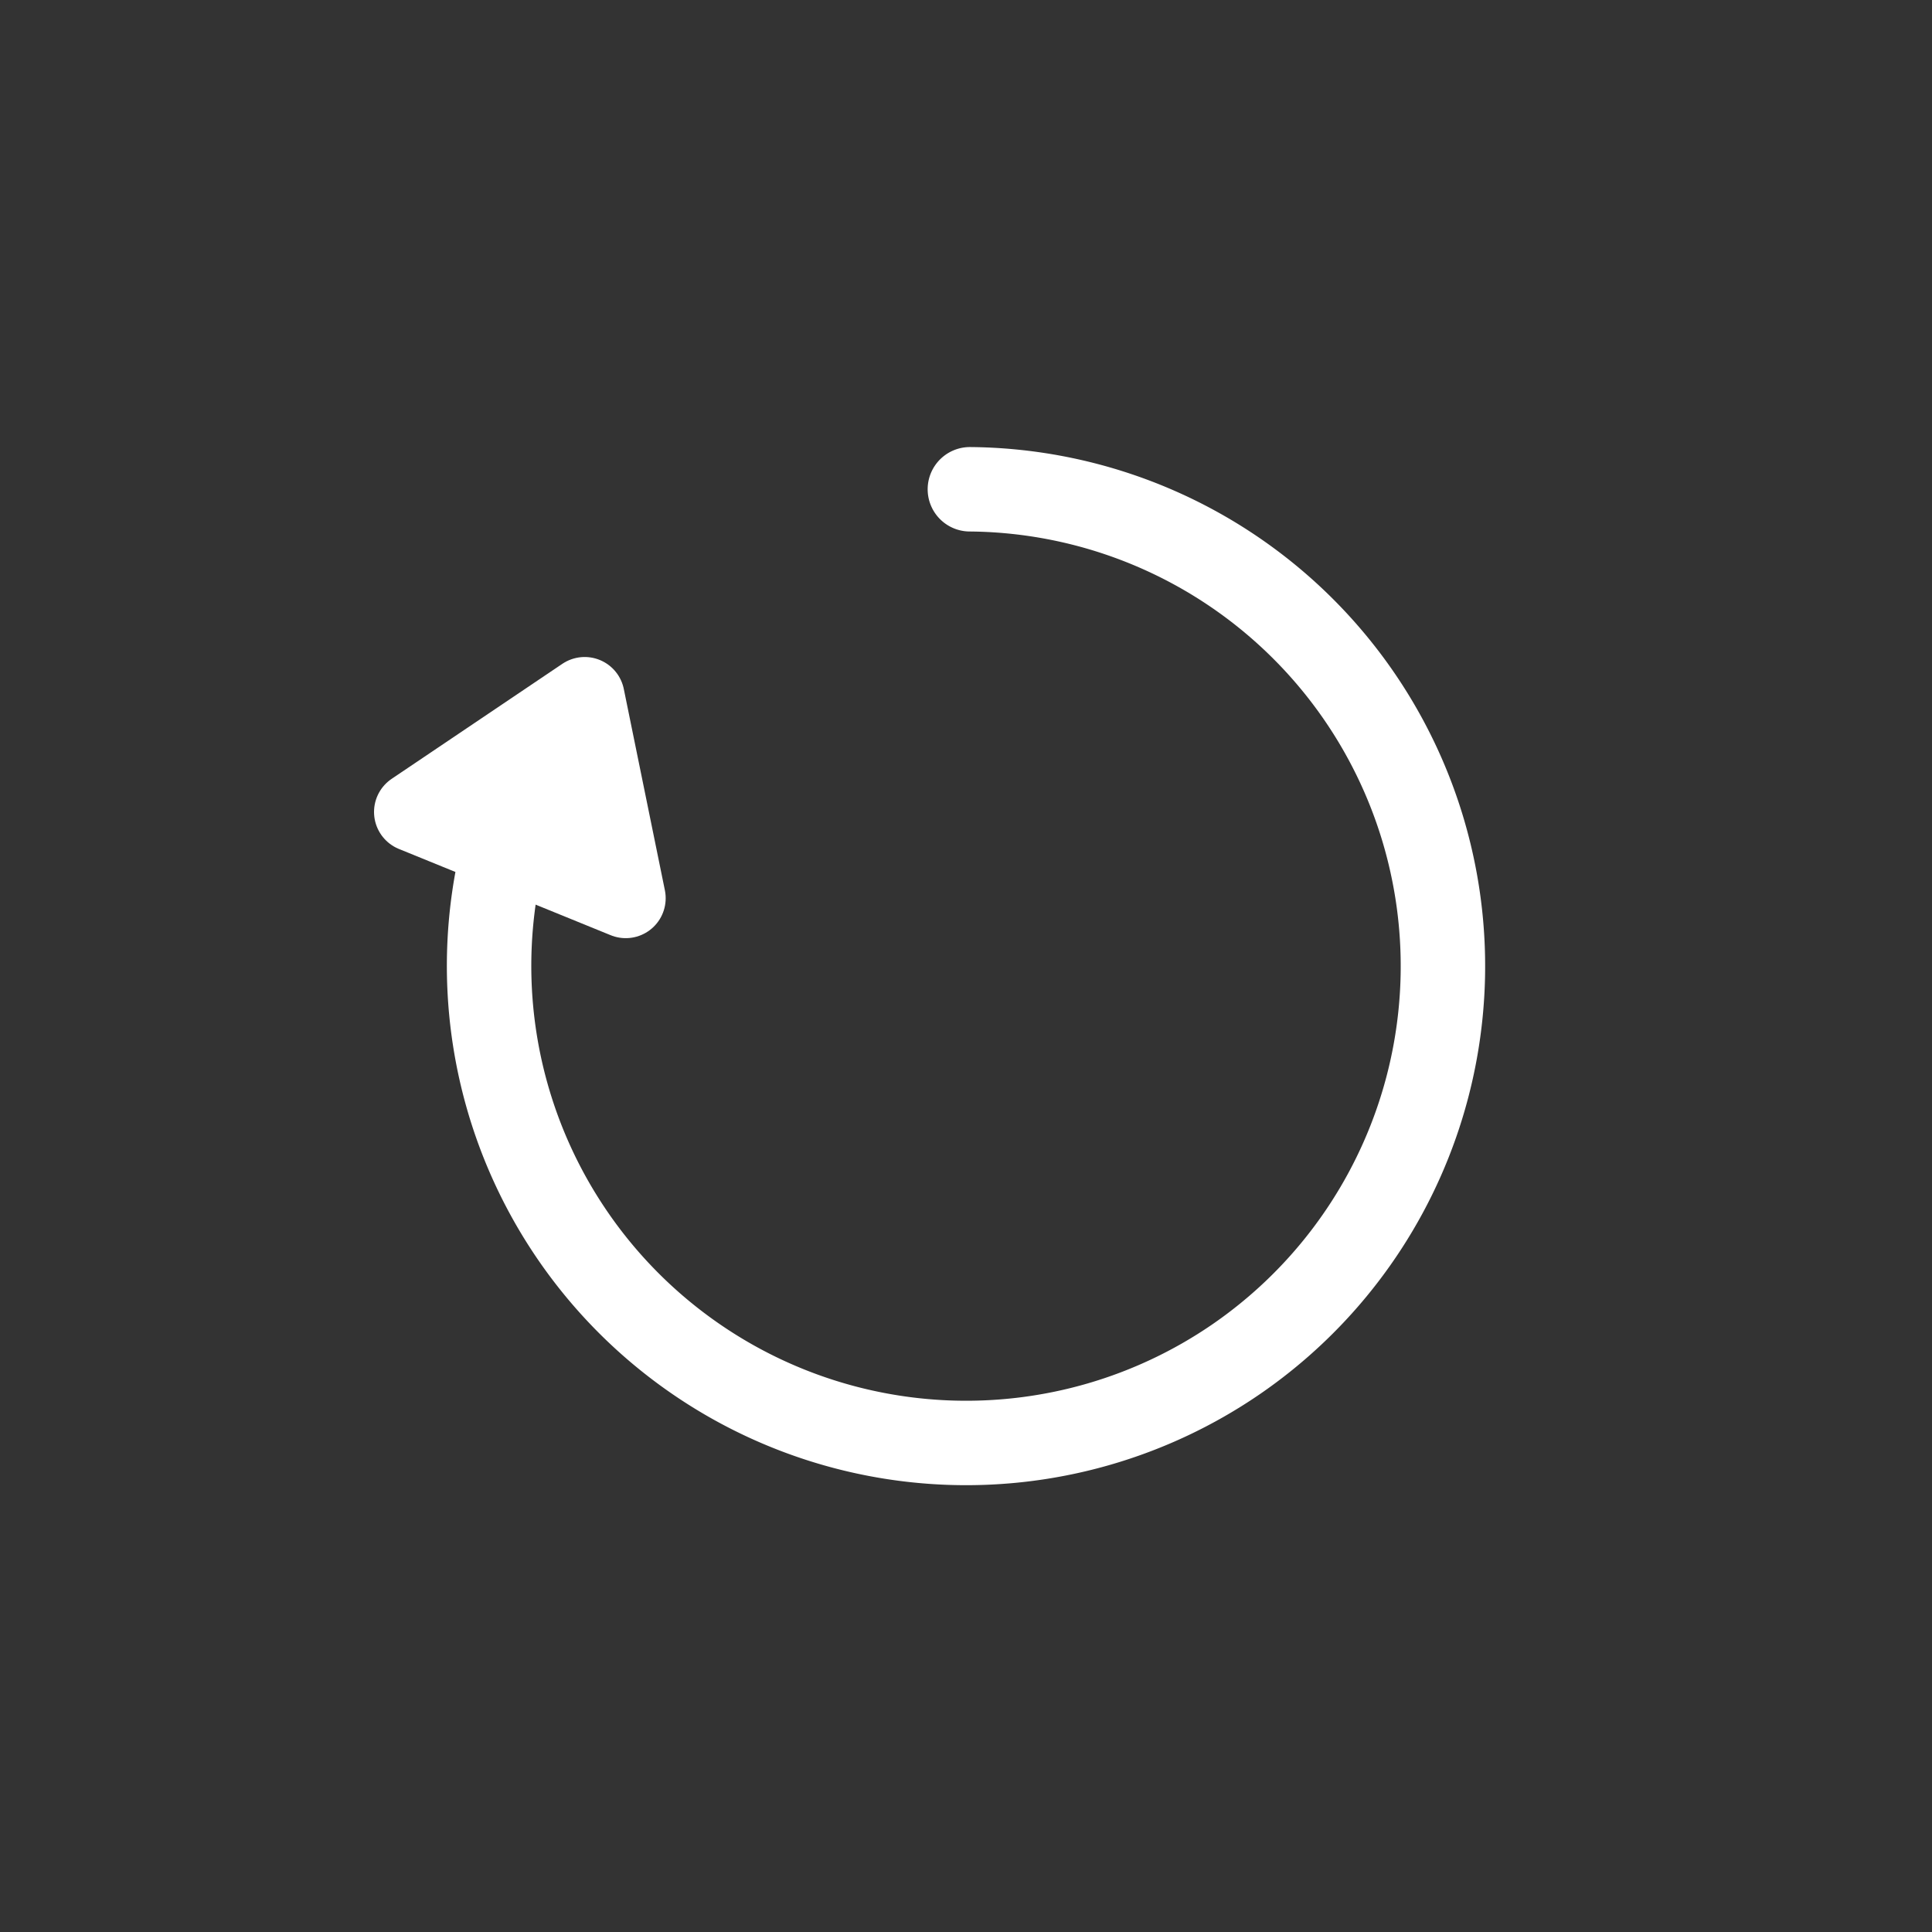 <?xml version="1.0" encoding="UTF-8" standalone="no"?>
<!-- Created with Inkscape (http://www.inkscape.org/) -->

<svg
   width="4.233mm"
   height="4.233mm"
   viewBox="0 0 4.233 4.233"
   version="1.1"
   id="svg1"
   xml:space="preserve"
   xmlns="http://www.w3.org/2000/svg"
   xmlns:svg="http://www.w3.org/2000/svg"><rect x="0" y="0" width="4.233" height="4.233" fill="#333333" stroke="none"/><defs
     id="defs1" /><g
     id="layer1"
     transform="translate(-220,-17.008)"
     style="display:inline"><path
       style="fill:none;stroke:#ffffff;stroke-width:0.185;stroke-linecap:round;stroke-linejoin:round;stroke-dasharray:none;stroke-opacity:1"
       id="path19"
       d="m 222.125,18.08 a 1.045,1.045 0 0 1 0.991,0.74 1.045,1.045 0 0 1 -0.409,1.167 1.045,1.045 0 0 1 -1.236,-0.041 1.045,1.045 0 0 1 -0.332,-1.191" /><path
       style="fill:#ffffff;stroke:#ffffff;stroke-width:0.175;stroke-linecap:round;stroke-linejoin:round"
       d="m 220.907,18.787 0.464,0.189 -0.09,-0.441 z"
       id="path3" /></g></svg>
